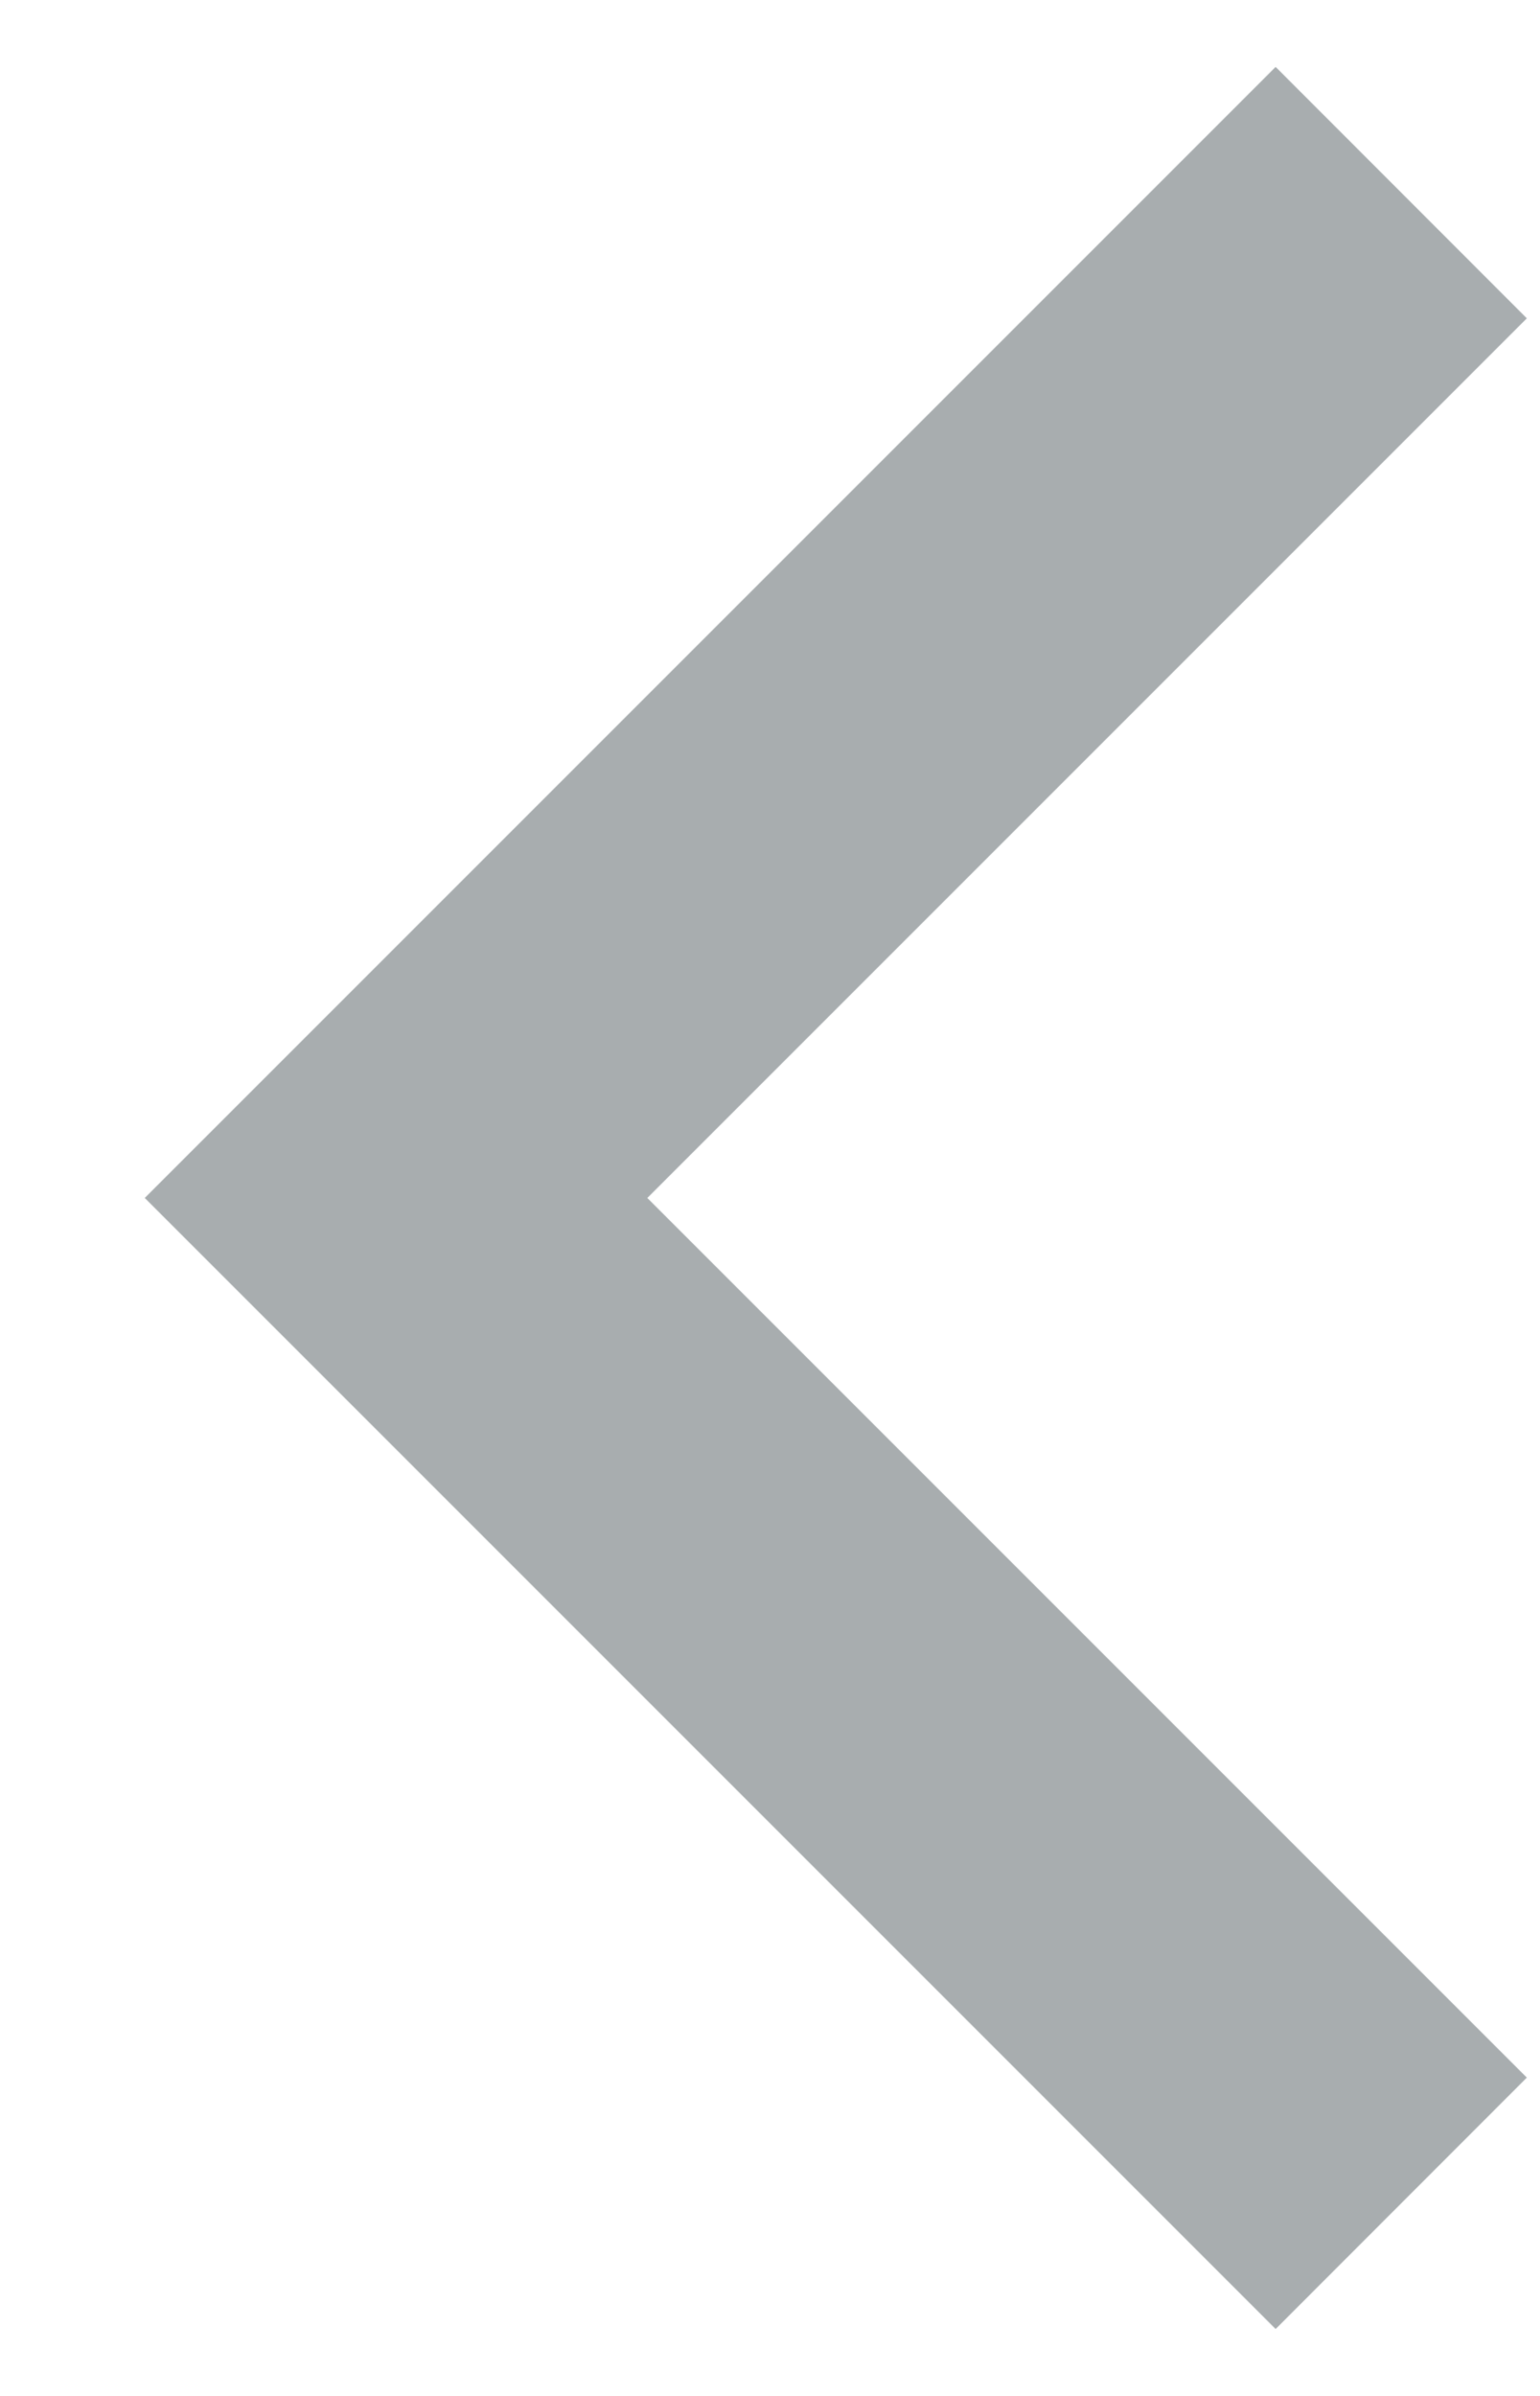 <svg width="9" height="14" viewBox="0 0 9 14" fill="none" xmlns="http://www.w3.org/2000/svg">
<path d="M3.783 7L8.923 12.14L7.455 13.609L0.846 7L7.455 0.391L8.923 1.86L3.783 7Z" fill="#263238" fill-opacity="0.4"/>
</svg>
